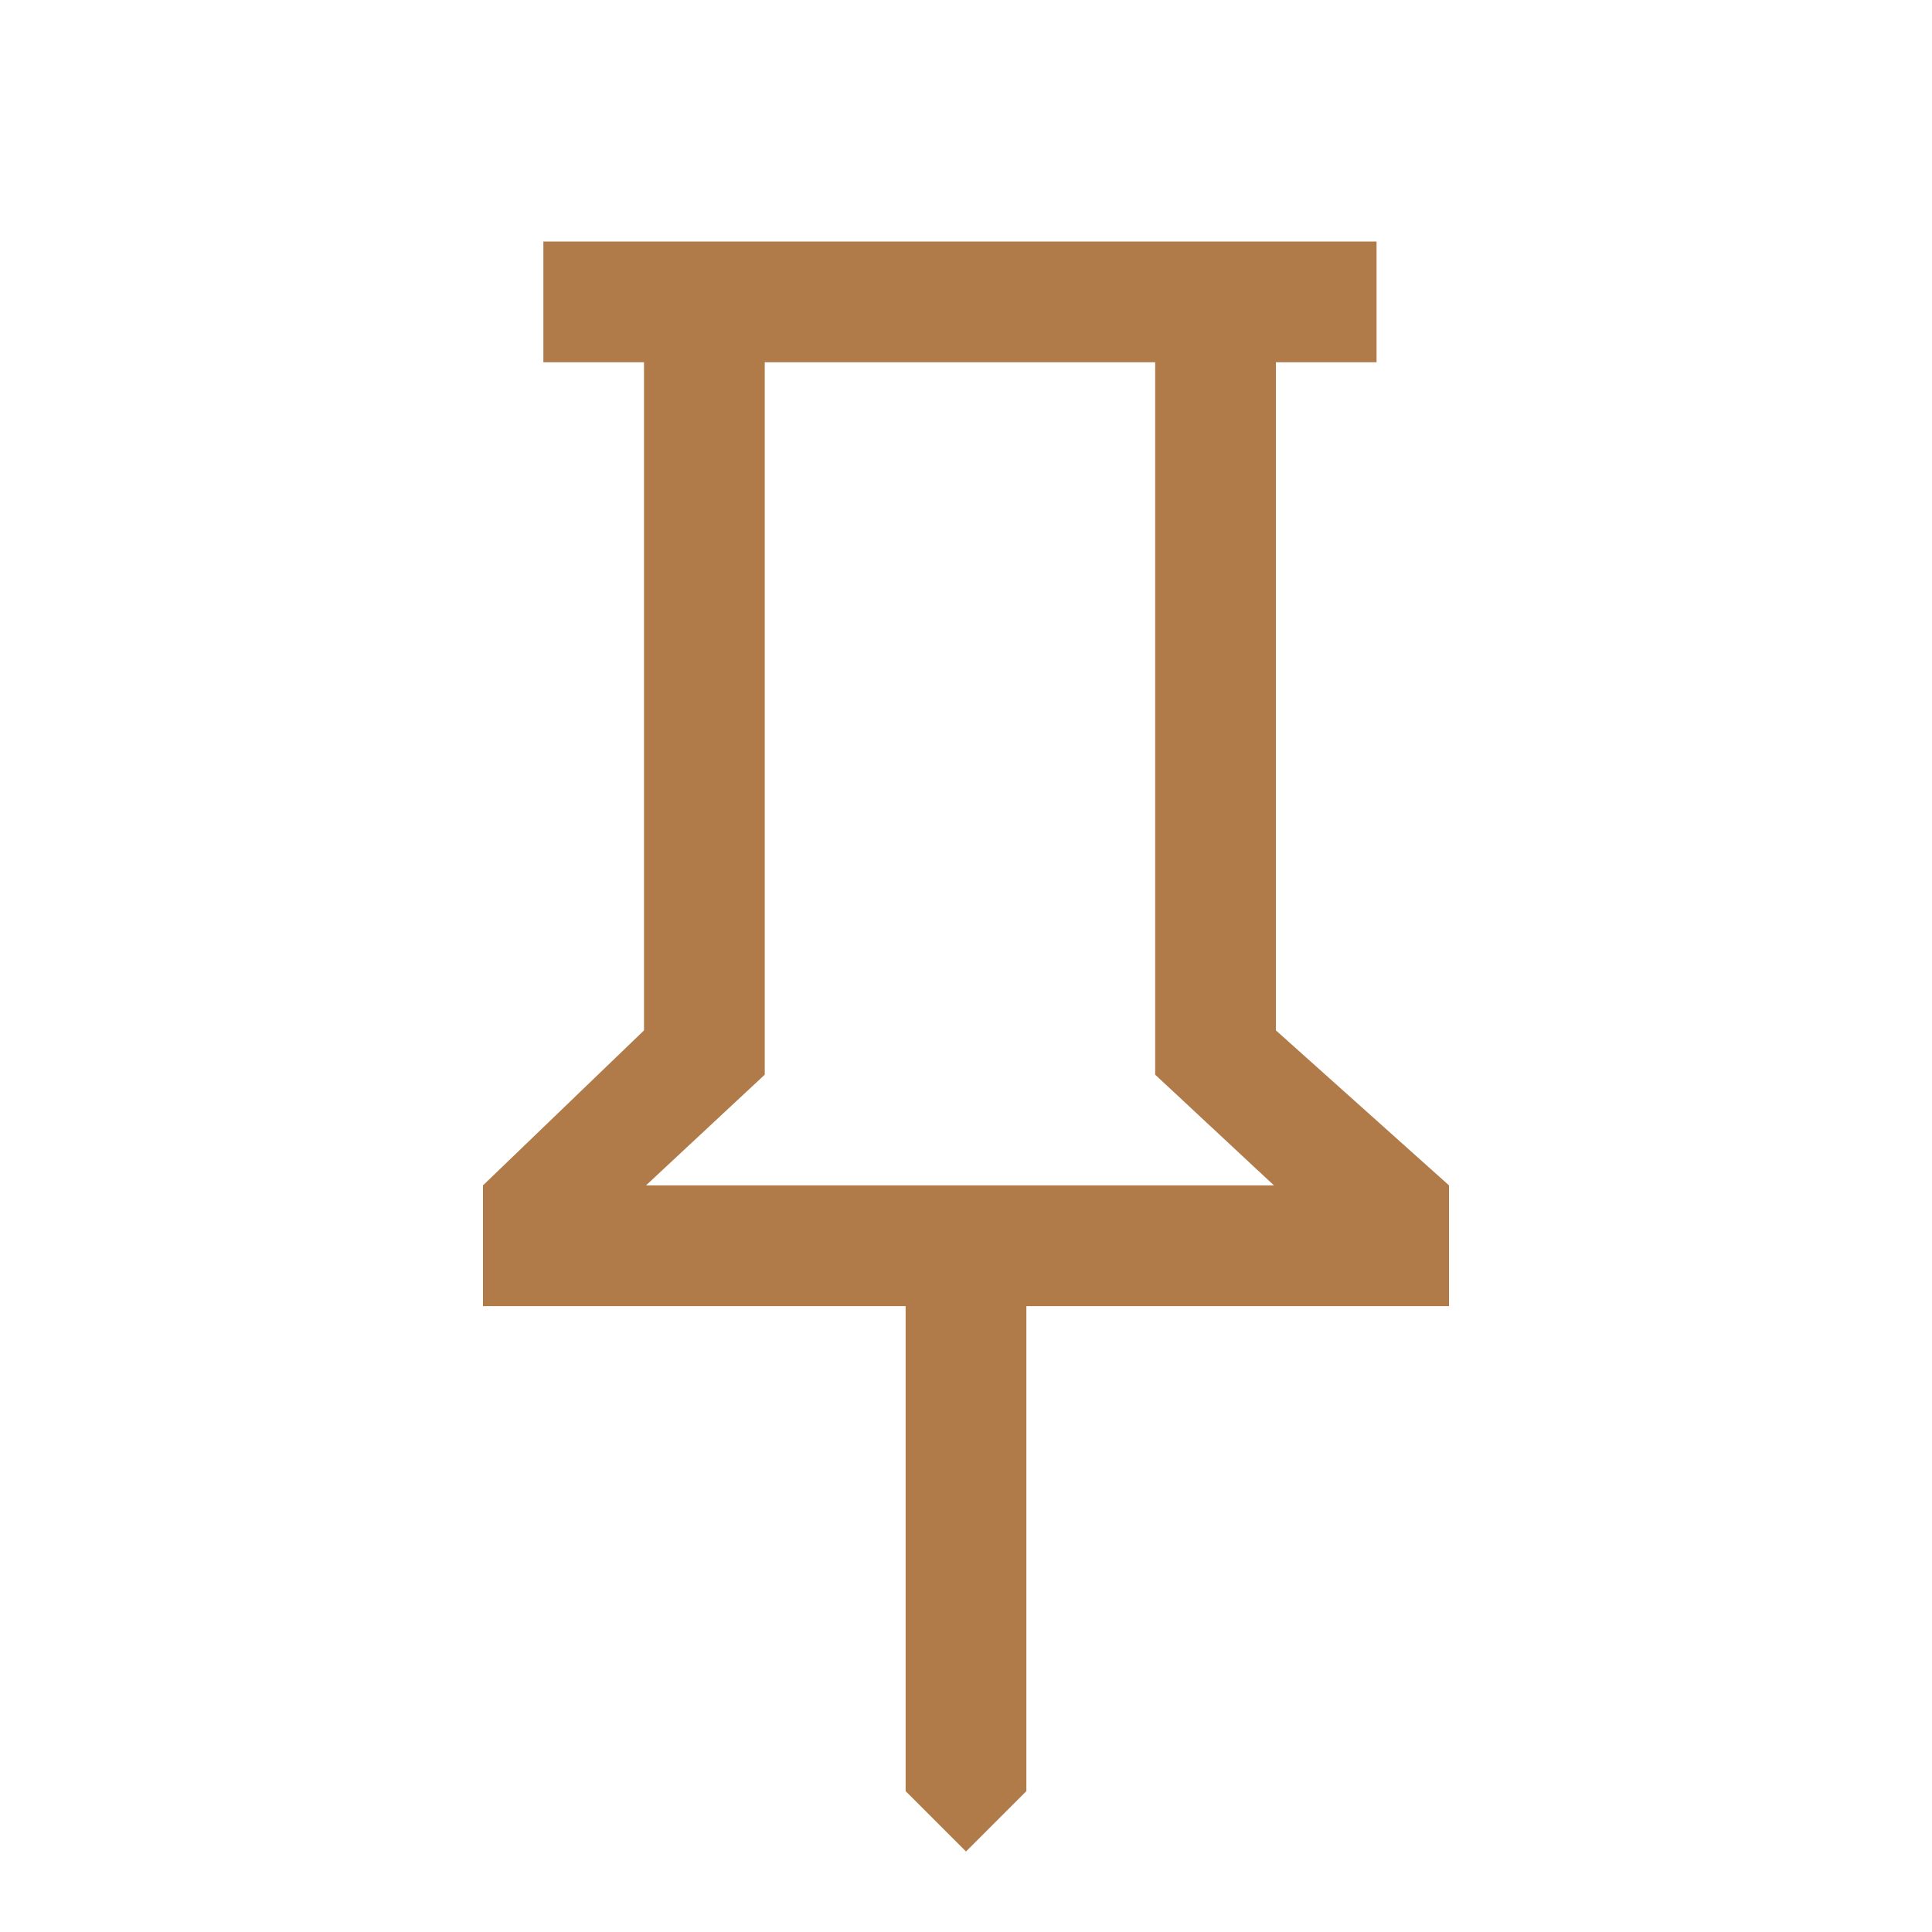 <svg xmlns="http://www.w3.org/2000/svg" fill="#b17a49" height="48" width="48"><path d="m31.7 25.6 4.3 3.85v3H25.5V44.5L24 46l-1.5-1.5V32.45H12v-3l4-3.85V9h-2.5V6h20.7v3h-2.5Zm-15.65 3.85h15.6L28.7 26.7V9H19v17.7Zm7.8 0Z"/></svg>